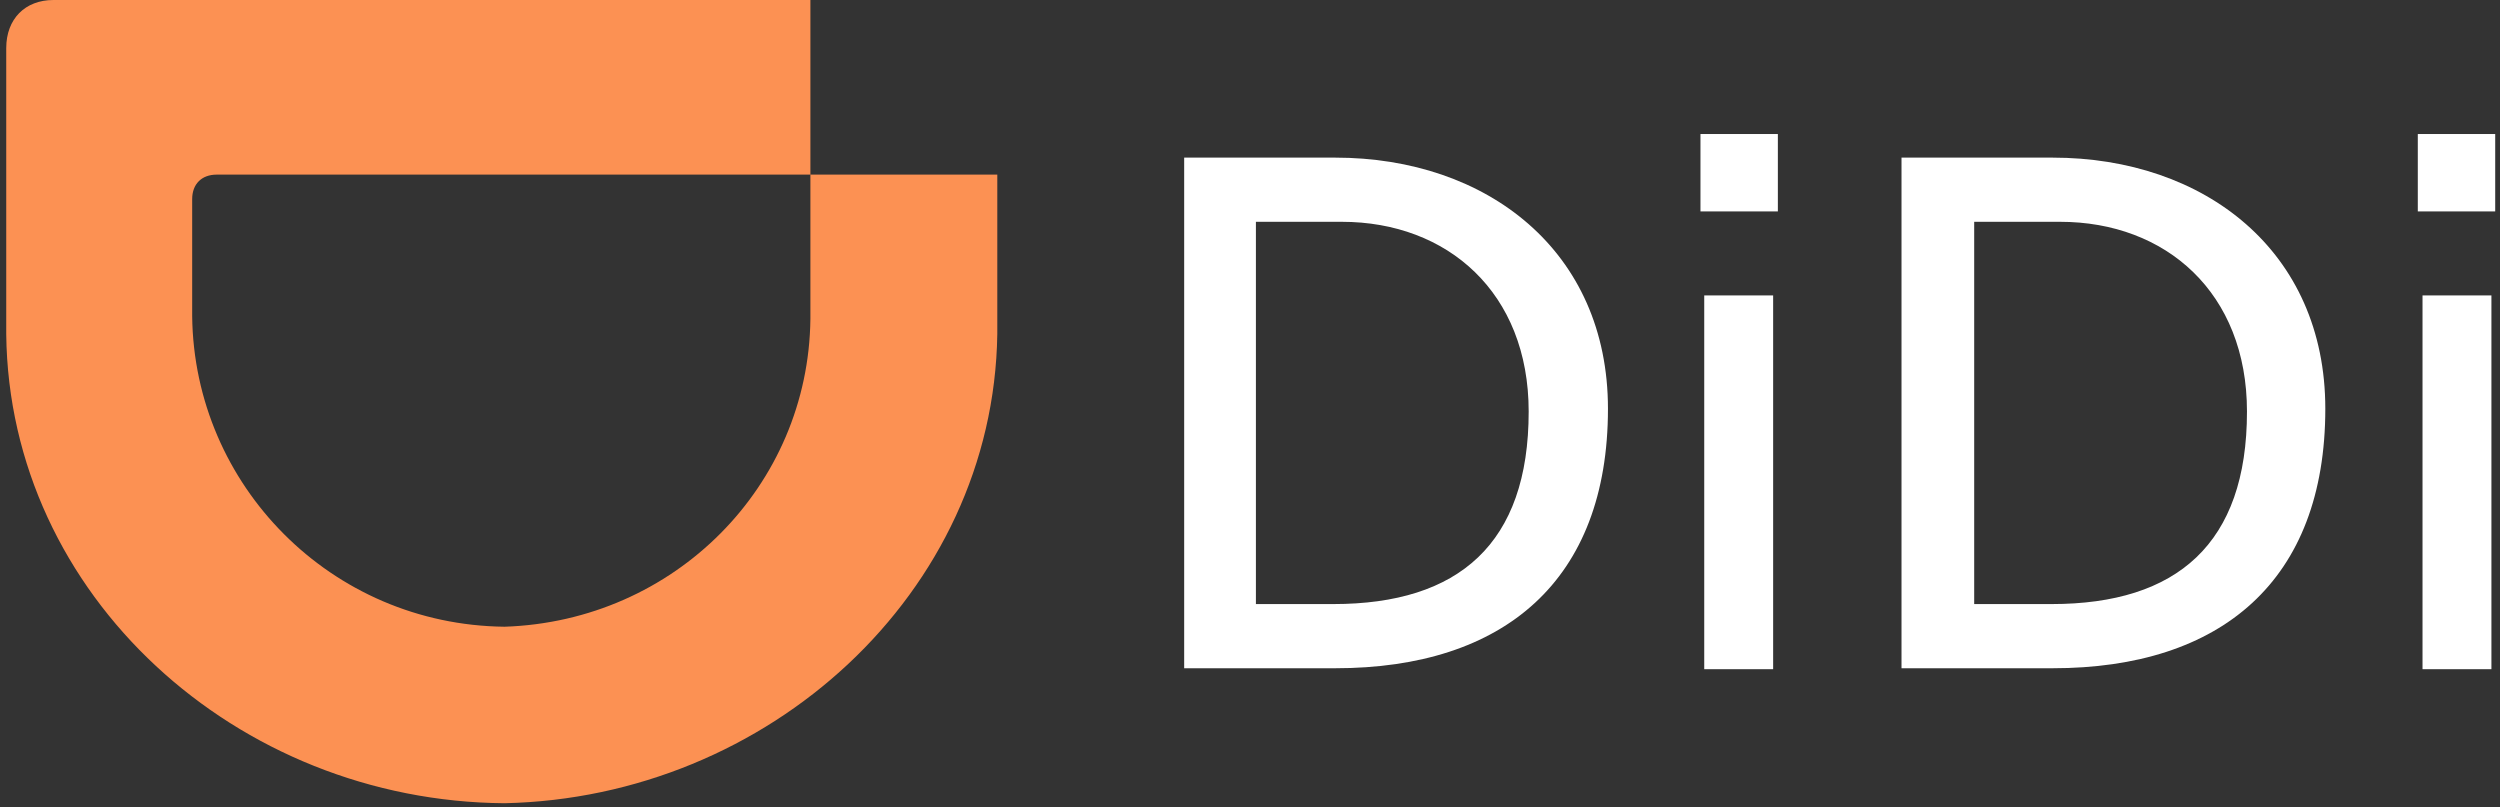 <svg width="223" height="72" viewBox="0 0 223 72" fill="none" xmlns="http://www.w3.org/2000/svg">
	<rect x="0" y="0" width="223" height="72" fill="#333333" stroke="none"/>
	<path
		d="M105.628 14.06H119.099C132.654 14.06 143.43 22.395 143.43 36.455C143.43 51.778 134.169 59.608 119.099 59.608H105.628V14.06ZM112.111 53.883H118.93C130.128 53.883 136.358 48.495 136.358 36.708C136.358 26.1 129.118 19.785 119.688 19.785H112.027V53.883H112.111Z"
		fill="white" />
	<path d="M158.585 18.859H151.682V11.955H158.585V18.859ZM152.018 26.352H158.164V59.692H152.018V26.352Z"
		fill="white" />
	<path
		d="M169.615 14.06H183.086C196.641 14.06 207.418 22.395 207.418 36.455C207.418 51.778 198.157 59.608 183.086 59.608H169.615V14.06ZM176.182 53.883H183.002C194.199 53.883 200.43 48.495 200.43 36.708C200.43 26.1 193.189 19.785 183.76 19.785H176.098V53.883H176.182Z"
		fill="white" />
	<path d="M222.572 18.859H215.668V11.955H222.572V18.859ZM216.089 26.352H222.235V59.692H216.089V26.352Z"
		fill="white" />
	<path fill-rule="evenodd" clip-rule="evenodd"
		d="M45.01 55.904C60.165 55.399 72.12 43.359 72.288 28.457V15.576H88.959V29.804C88.622 52.957 68.5 71.143 45.01 71.648C21.099 71.48 0.809 53.126 0.556 29.804V4.294C0.556 1.684 2.24 0 4.766 0H72.288V15.576H19.331C17.984 15.576 17.142 16.418 17.142 17.765V28.204C17.311 43.275 29.518 55.736 45.01 55.904Z"
		fill="#FC9153" />
</svg>